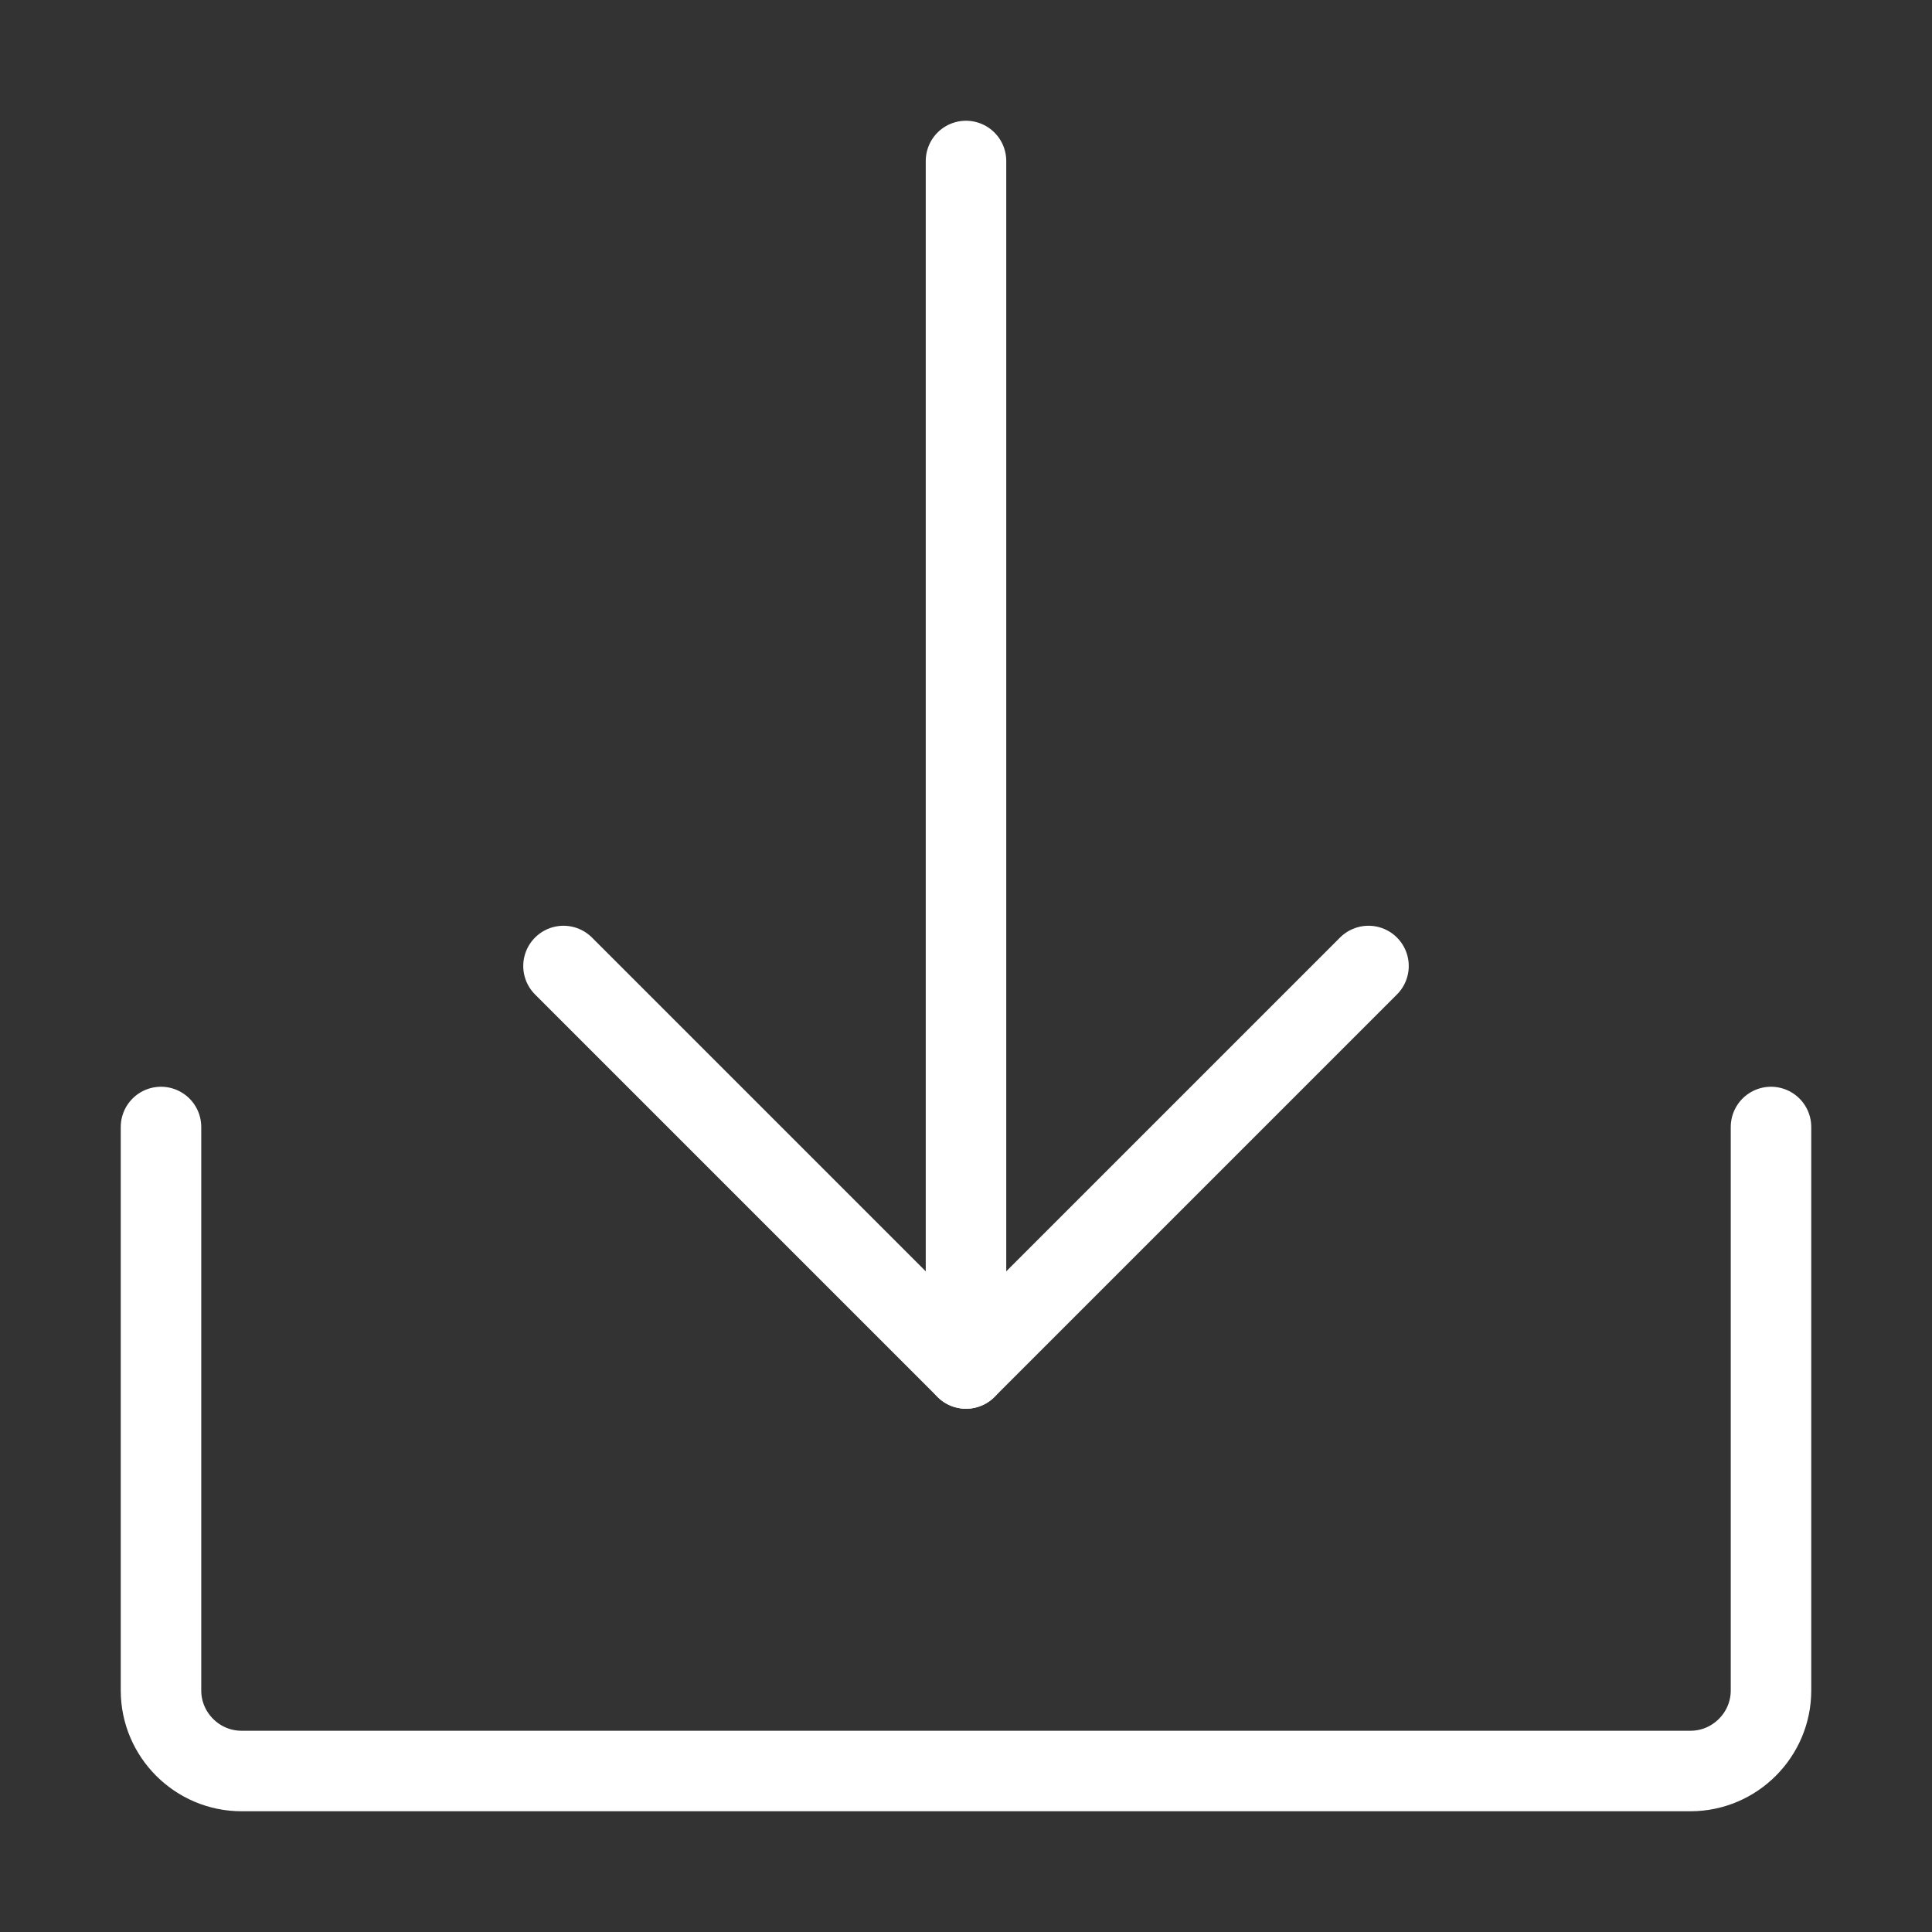 <svg width="72" height="72" viewBox="0 0 24 24" fill="none" xmlns="http://www.w3.org/2000/svg" data-reactroot="">
<rect x="0" y="0" width="24" height="24" fill="#333333" stroke="none"/>
<path fill="none" d="M22 14V21C22 21.55 21.55 22 21 22H3C2.45 22 2 21.55 2 21V14" undefined="1"></path>
<path stroke-linejoin="round" stroke-linecap="round" stroke-width="1" stroke="#ffffff" d="M22 14V21C22 21.55 21.55 22 21 22H3C2.45 22 2 21.55 2 21V14"></path>
<path stroke-linejoin="round" stroke-linecap="round" stroke-width="1" stroke="#ffffff" d="M12 2V17"></path>
<path stroke-linejoin="round" stroke-linecap="round" stroke-width="1" stroke="#ffffff" d="M17 12L12 17L7 12"></path>
</svg>
